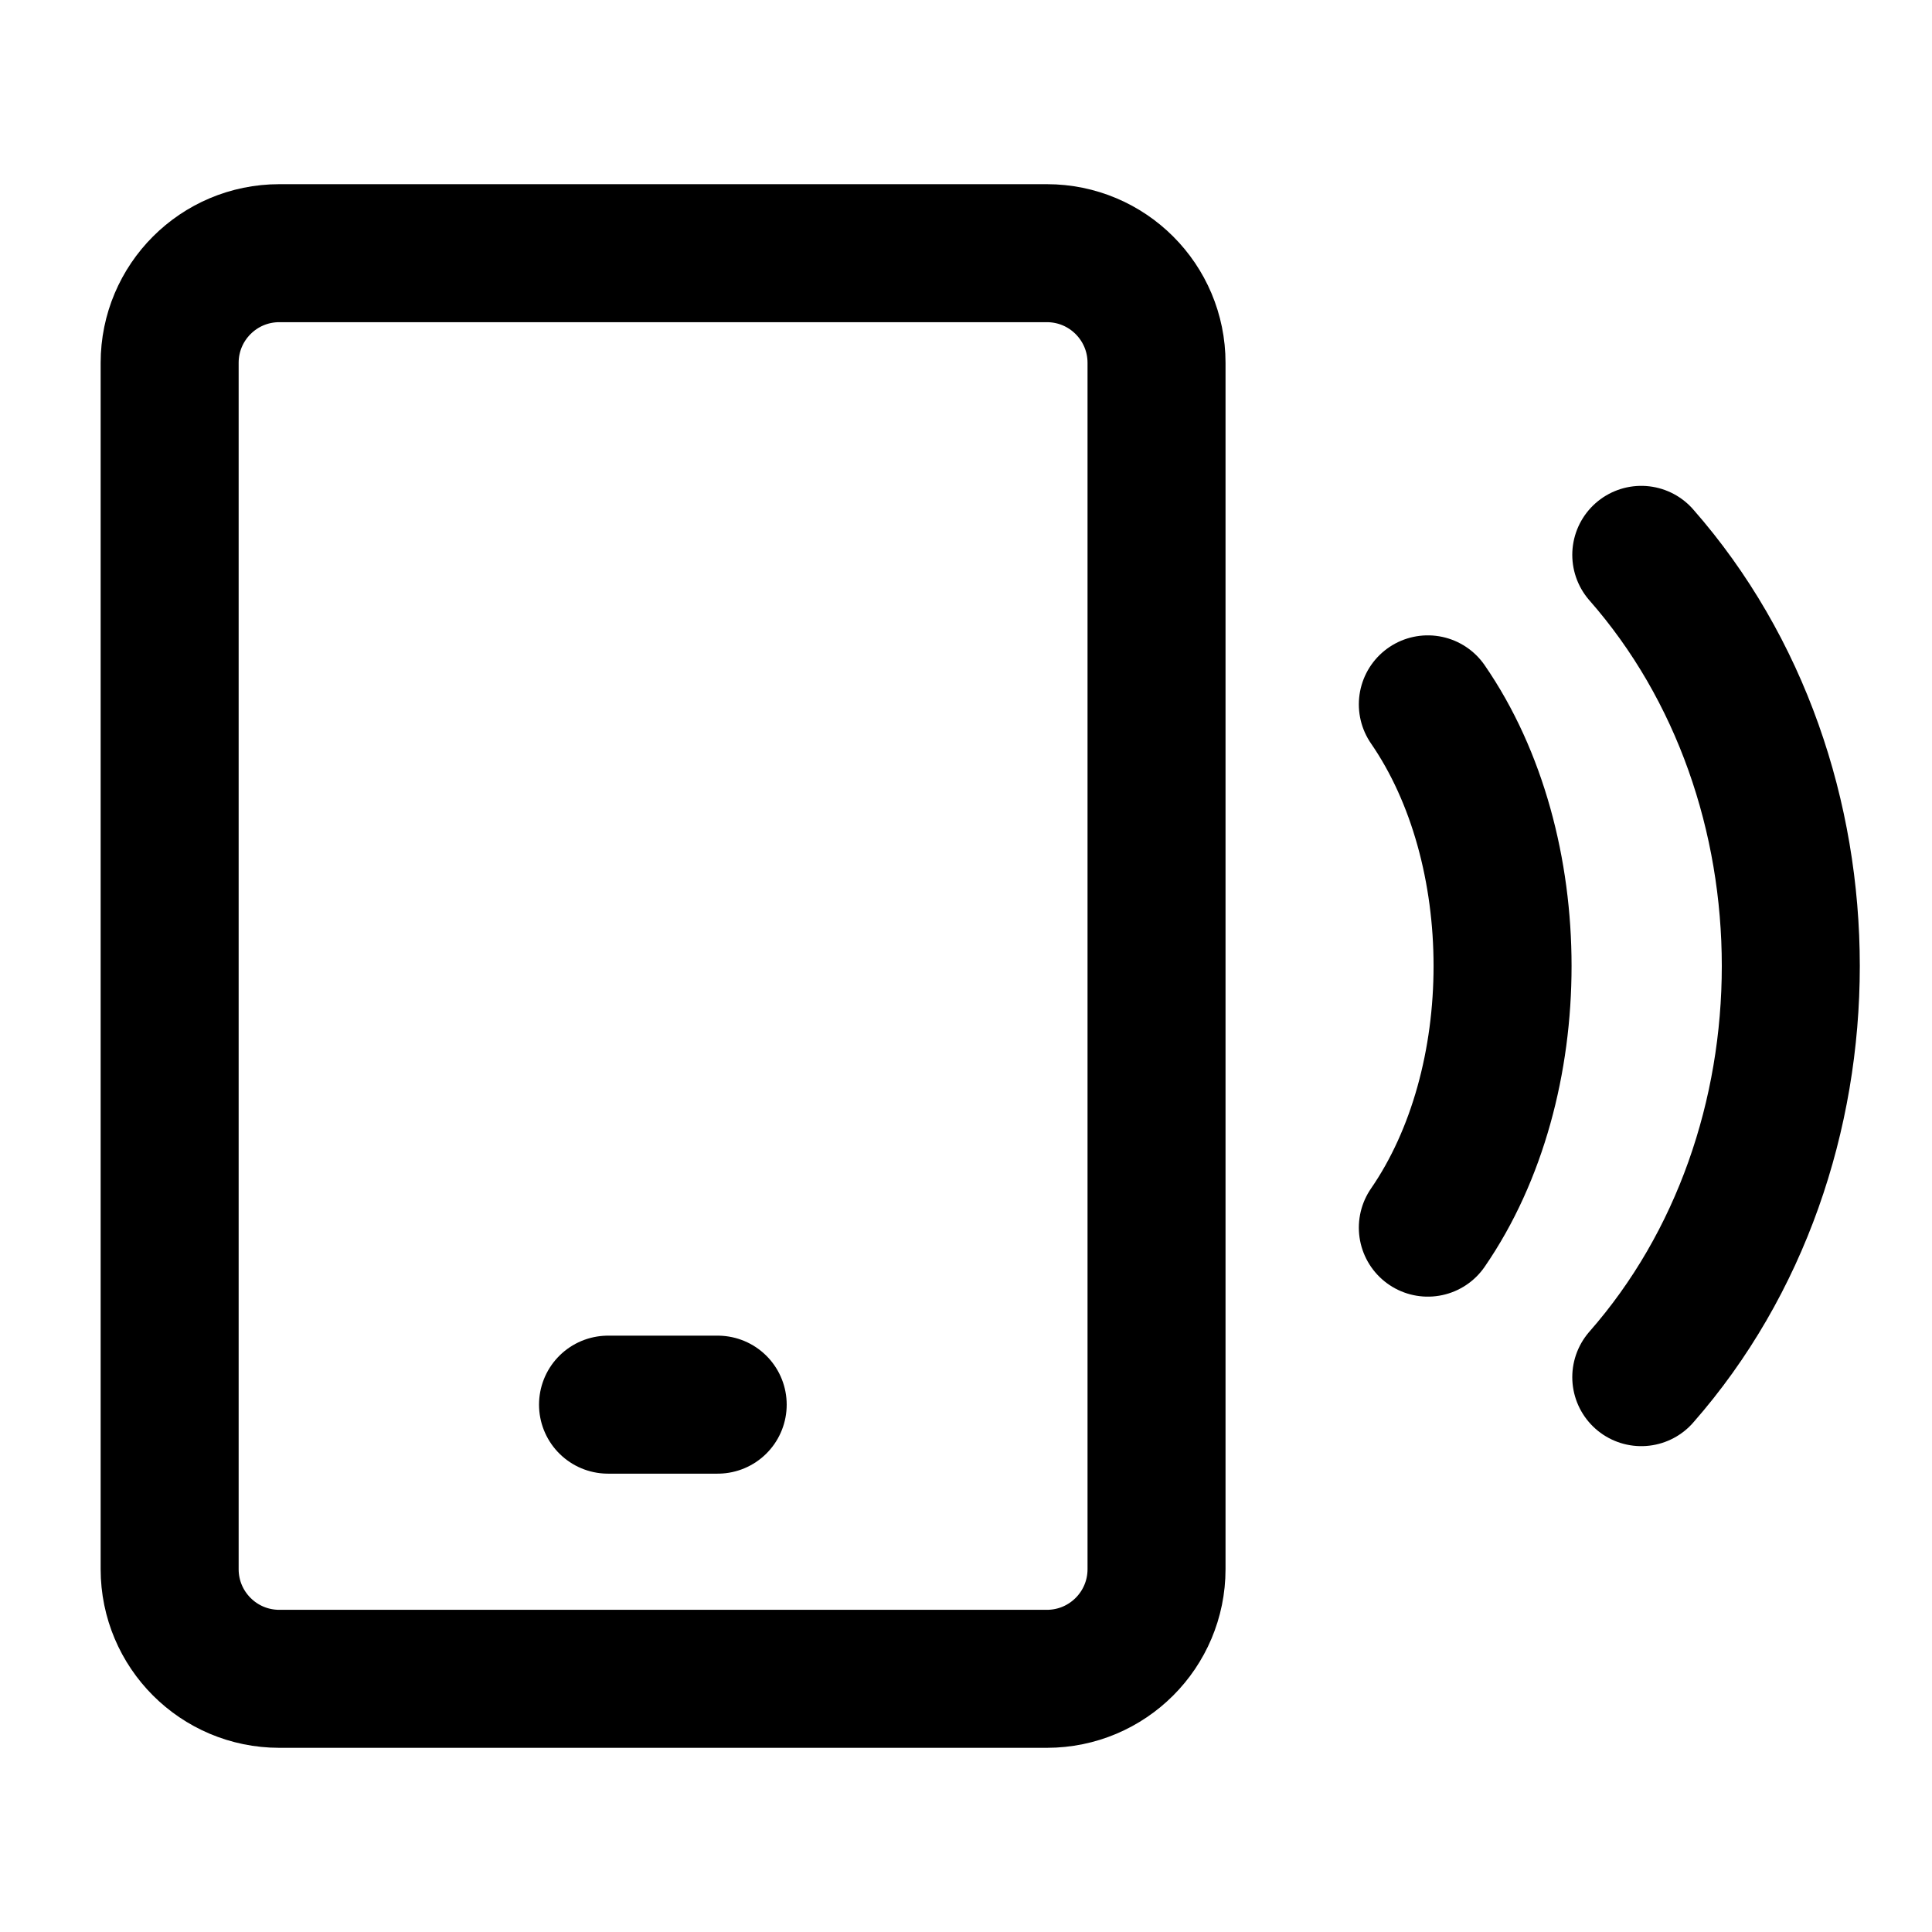 <svg width="21" height="21" viewBox="0 0 21 21" fill="none" xmlns="http://www.w3.org/2000/svg">
<path d="M11.379 2.752H3.036C2.377 2.752 1.844 3.286 1.844 3.944V17.056C1.844 17.714 2.377 18.248 3.036 18.248H11.379C12.038 18.248 12.571 17.714 12.571 17.056V3.944C12.571 3.286 12.038 2.752 11.379 2.752Z" stroke="black" stroke-width="1.5" stroke-linecap="round" stroke-linejoin="round"/>
<path d="M6.609 15.268H7.801" stroke="black" stroke-width="1.5" stroke-linecap="round" stroke-linejoin="round"/>
<path d="M17.84 6.031C20.007 8.499 20.007 12.501 17.84 14.969" stroke="black" stroke-width="1.5" stroke-linecap="round" stroke-linejoin="round"/>
<path d="M15.52 7.656C16.603 9.227 16.603 11.773 15.52 13.344" stroke="black" stroke-width="1.5" stroke-linecap="round" stroke-linejoin="round"/>
</svg>
